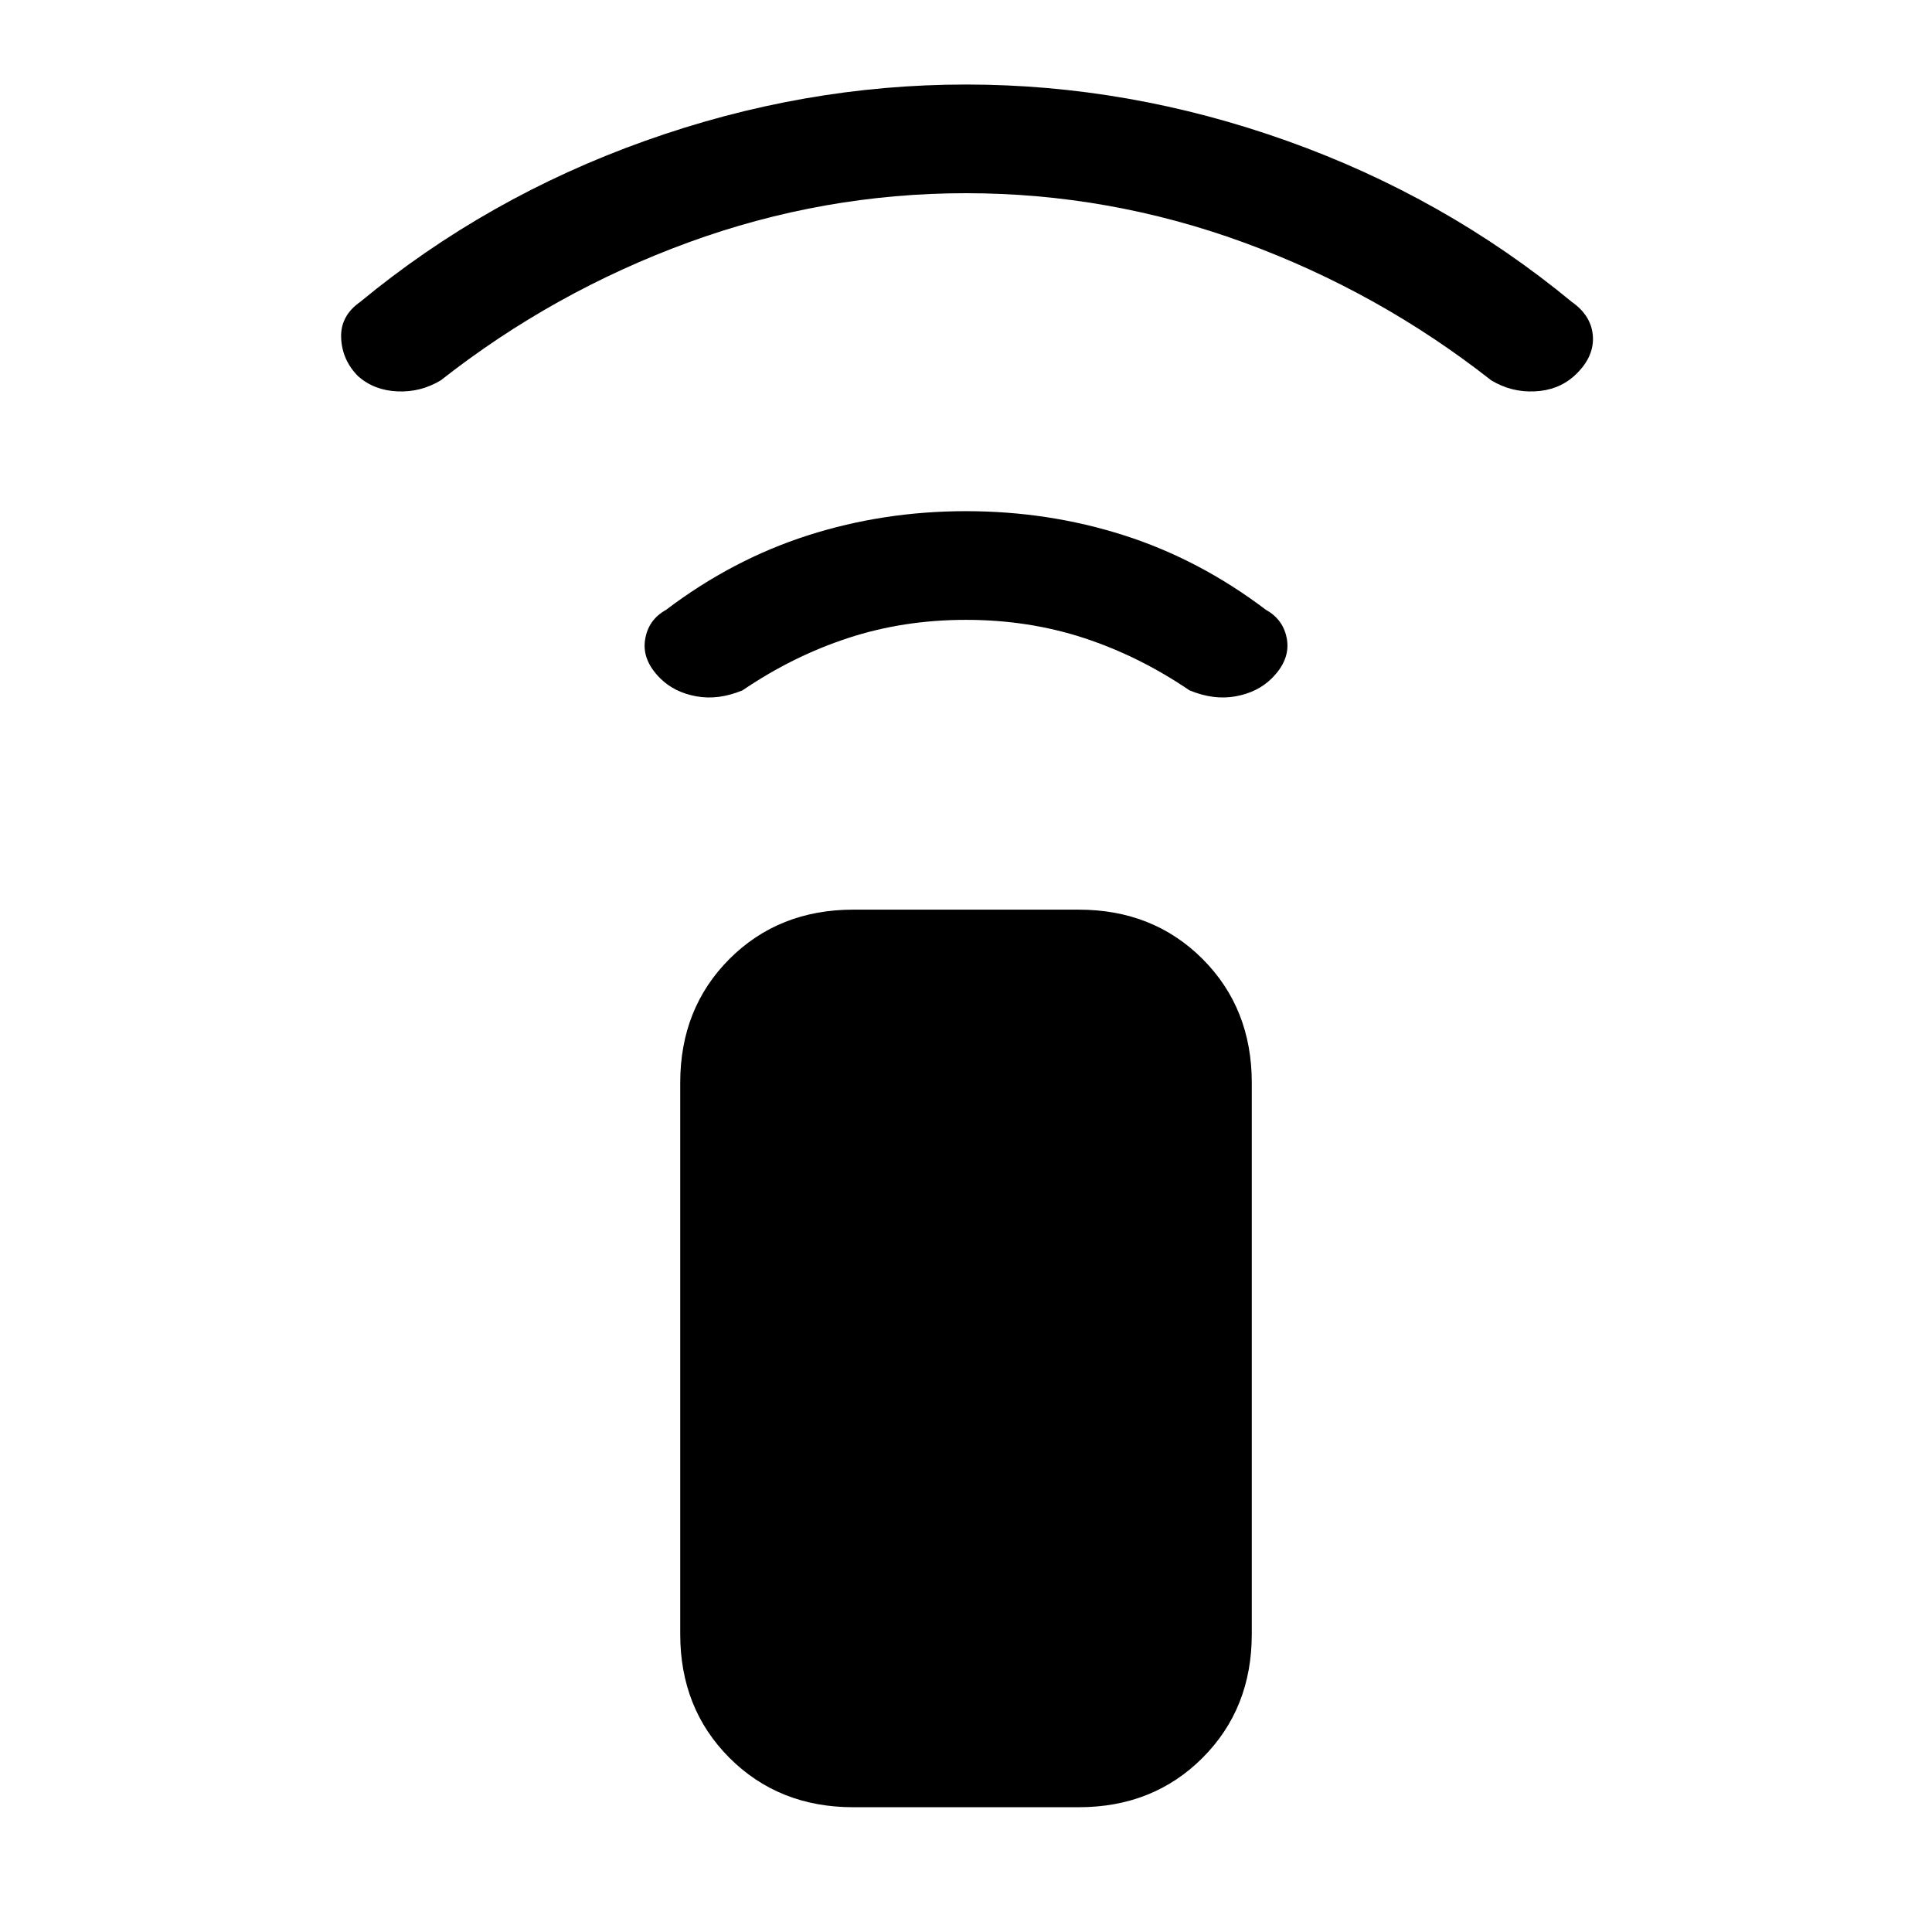 <svg xmlns="http://www.w3.org/2000/svg" height="24" width="24"><path d="M13.4 22.45H10.6Q9.675 22.45 9.062 21.837Q8.45 21.225 8.45 20.3V13.45Q8.45 12.525 9.062 11.912Q9.675 11.3 10.6 11.3H13.4Q14.325 11.3 14.938 11.912Q15.55 12.525 15.55 13.45V20.3Q15.55 21.225 14.938 21.837Q14.325 22.45 13.4 22.45ZM8.2 8.425Q7.975 8.2 8.013 7.95Q8.05 7.7 8.275 7.575Q9.1 6.95 10.038 6.65Q10.975 6.35 12 6.35Q13.025 6.35 13.963 6.65Q14.9 6.95 15.725 7.575Q15.95 7.7 15.988 7.95Q16.025 8.2 15.8 8.425Q15.625 8.6 15.35 8.65Q15.075 8.7 14.775 8.575Q14.15 8.15 13.463 7.925Q12.775 7.7 12 7.7Q11.225 7.7 10.538 7.925Q9.85 8.15 9.225 8.575Q8.925 8.7 8.65 8.65Q8.375 8.6 8.2 8.425ZM4.45 4.675Q4.25 4.475 4.238 4.2Q4.225 3.925 4.475 3.75Q6.05 2.45 8.013 1.75Q9.975 1.05 12 1.05Q14.025 1.05 15.988 1.75Q17.95 2.45 19.525 3.75Q19.775 3.925 19.788 4.187Q19.8 4.45 19.55 4.675Q19.35 4.85 19.062 4.862Q18.775 4.875 18.525 4.725Q17.125 3.625 15.45 3.012Q13.775 2.4 12 2.4Q10.225 2.4 8.55 3.012Q6.875 3.625 5.475 4.725Q5.225 4.875 4.938 4.862Q4.65 4.85 4.45 4.675Z"/></svg>